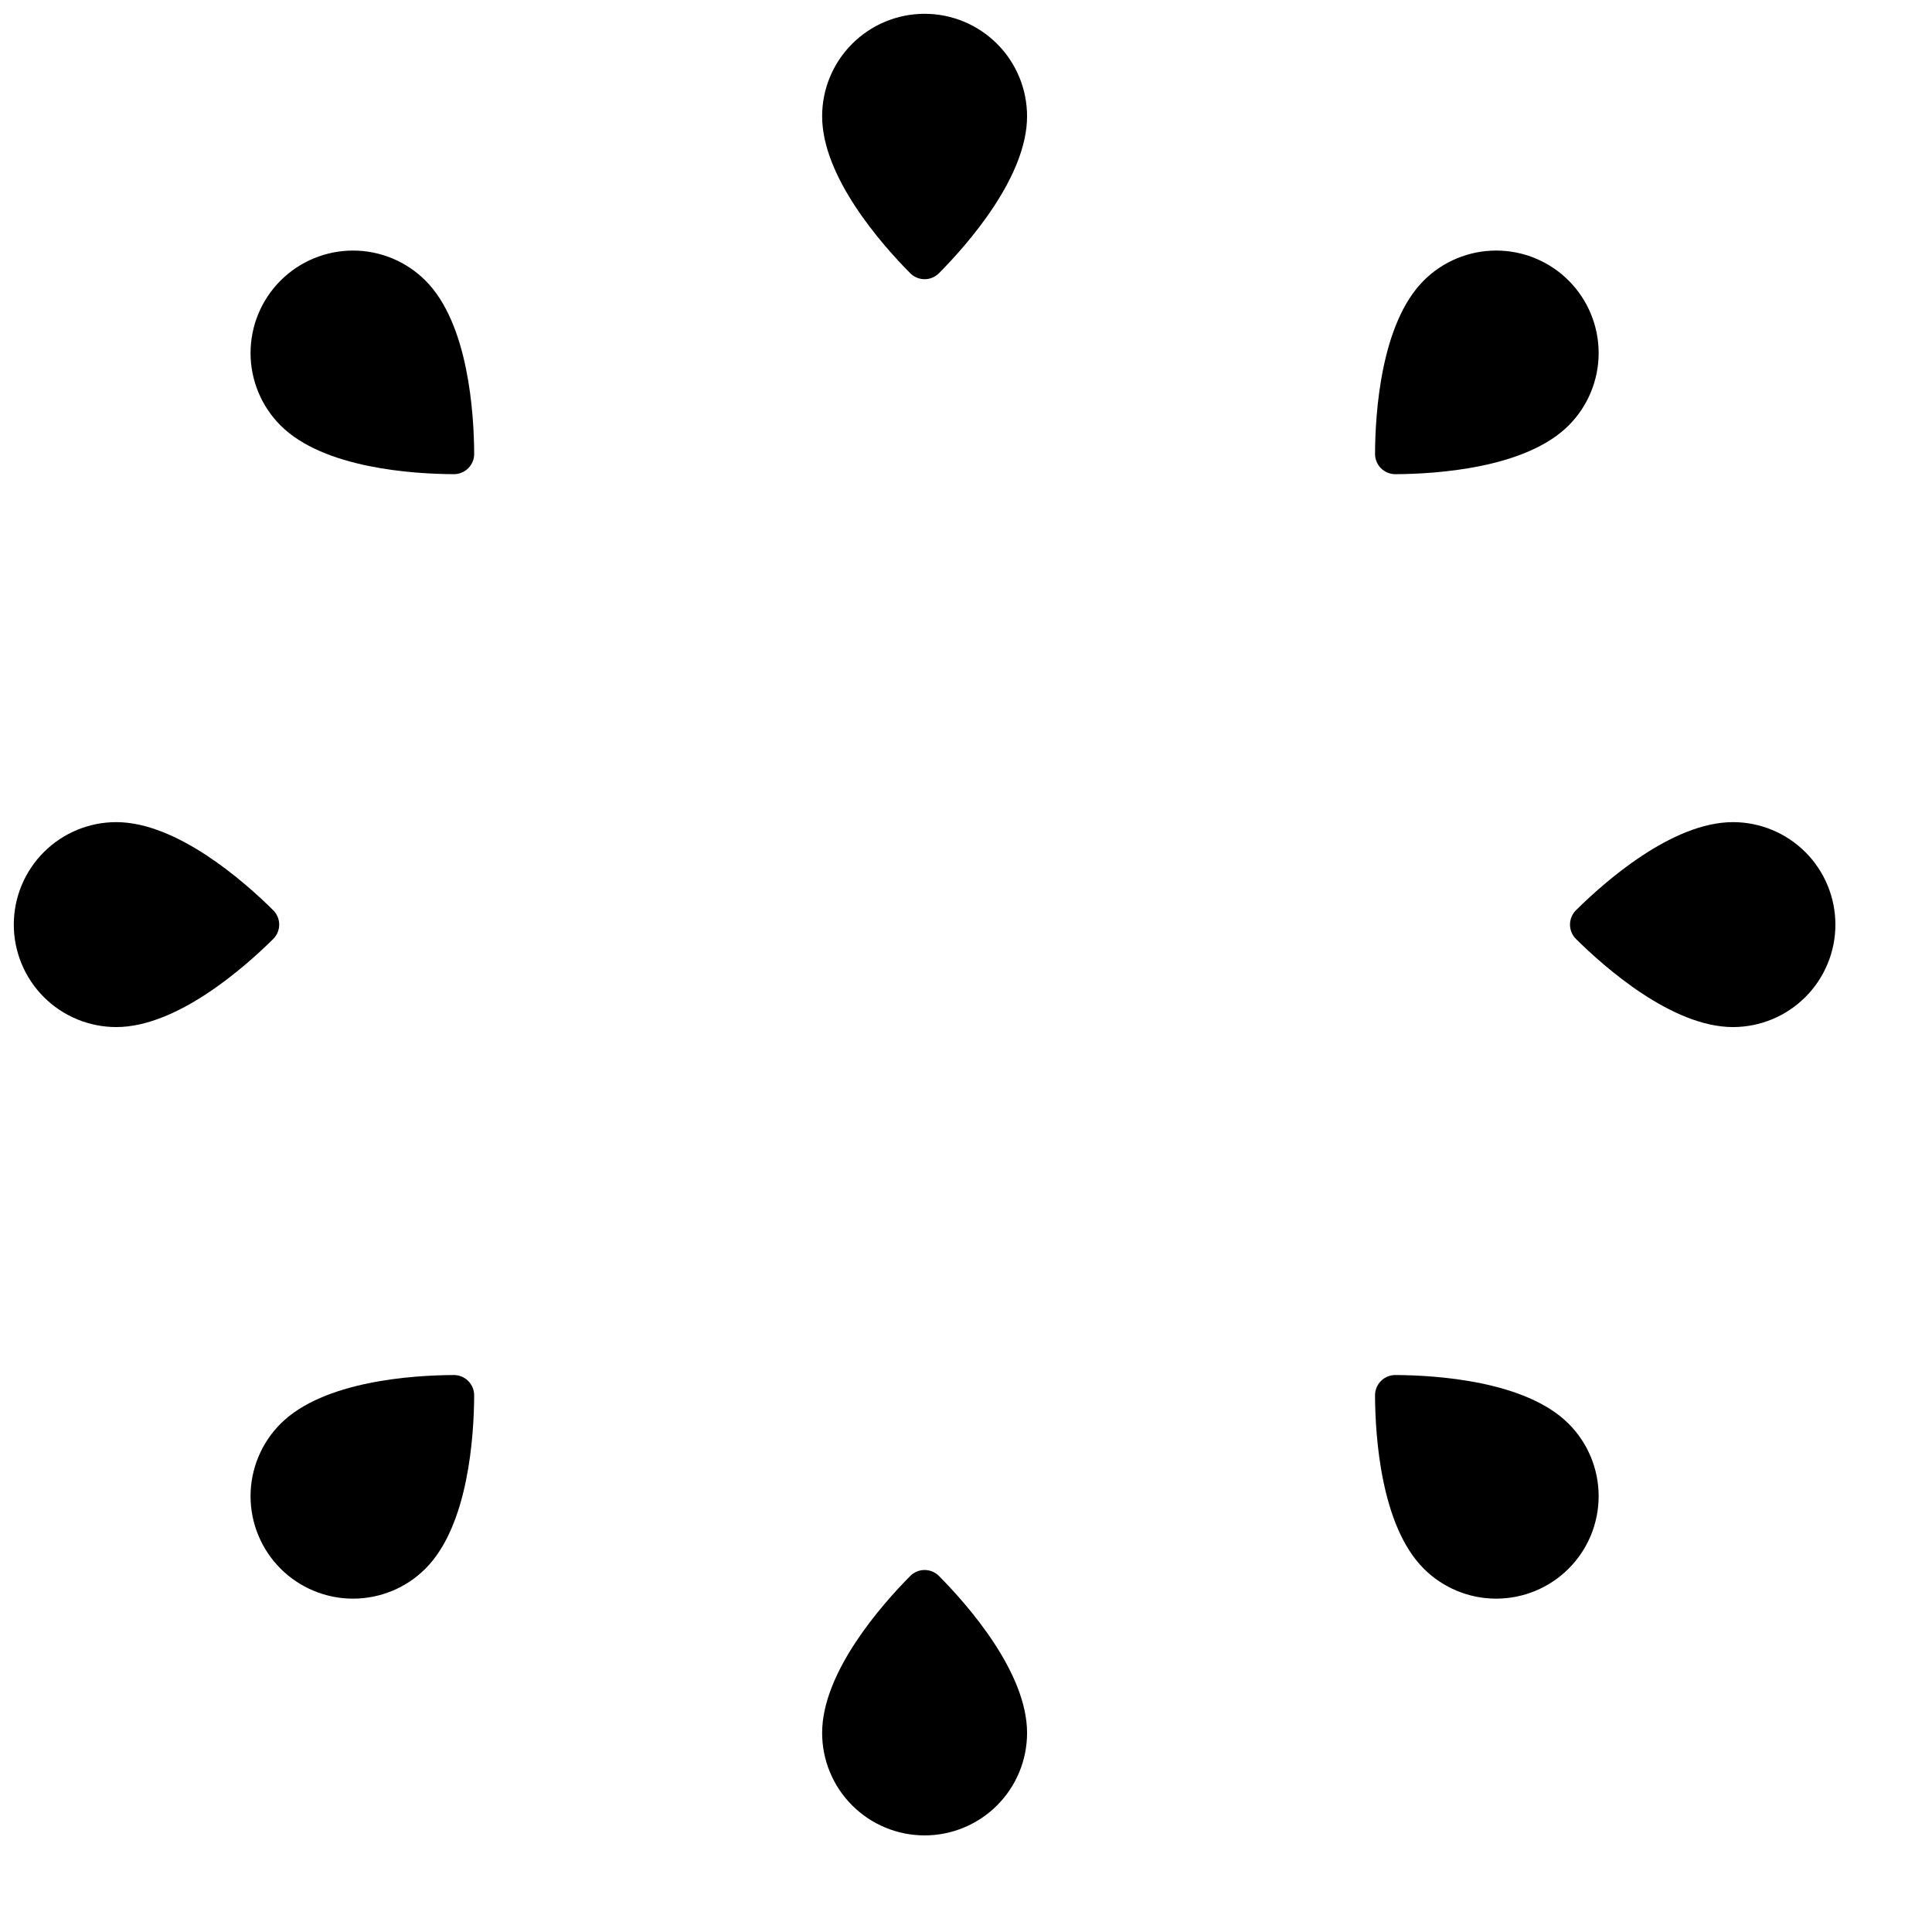   <svg viewBox="-1 -1 140 140" xmlns="http://www.w3.org/2000/svg">
            <path
                d="M73.425 7.425C73.425 11.831 69.102 16.718 67.053 18.786C66.917 18.927 66.753 19.039 66.572 19.116C66.391 19.192 66.197 19.232 66 19.232C65.803 19.232 65.609 19.192 65.428 19.116C65.247 19.039 65.083 18.927 64.947 18.786C62.897 16.718 58.575 11.831 58.575 7.425C58.575 5.456 59.357 3.567 60.75 2.175C62.142 0.782 64.031 0 66 0C67.969 0 69.858 0.782 71.25 2.175C72.643 3.567 73.425 5.456 73.425 7.425ZM58.575 124.575C58.575 120.169 62.898 115.282 64.947 113.214C65.083 113.073 65.247 112.961 65.428 112.884C65.609 112.808 65.803 112.768 66 112.768C66.197 112.768 66.391 112.808 66.572 112.884C66.753 112.961 66.917 113.073 67.053 113.214C69.103 115.282 73.425 120.169 73.425 124.575C73.425 126.544 72.643 128.433 71.25 129.825C69.858 131.218 67.969 132 66 132C64.031 132 62.142 131.218 60.75 129.825C59.357 128.433 58.575 126.544 58.575 124.575ZM124.575 73.425C120.169 73.425 115.282 69.102 113.214 67.053C113.073 66.917 112.961 66.753 112.884 66.572C112.808 66.391 112.768 66.197 112.768 66C112.768 65.803 112.808 65.609 112.884 65.428C112.961 65.247 113.073 65.083 113.214 64.947C115.282 62.897 120.169 58.575 124.575 58.575C126.544 58.575 128.433 59.357 129.825 60.75C131.218 62.142 132 64.031 132 66C132 67.969 131.218 69.858 129.825 71.25C128.433 72.643 126.544 73.425 124.575 73.425ZM7.425 58.575C11.831 58.575 16.718 62.898 18.786 64.947C18.927 65.083 19.039 65.247 19.116 65.428C19.192 65.609 19.232 65.803 19.232 66C19.232 66.197 19.192 66.391 19.116 66.572C19.039 66.753 18.927 66.917 18.786 67.053C16.718 69.103 11.831 73.425 7.425 73.425C5.456 73.425 3.567 72.643 2.175 71.25C0.782 69.858 0 67.969 0 66C0 64.031 0.782 62.142 2.175 60.75C3.567 59.357 5.456 58.575 7.425 58.575ZM112.669 29.832C109.553 32.947 103.042 33.346 100.13 33.361C99.934 33.363 99.739 33.327 99.556 33.253C99.374 33.179 99.209 33.069 99.07 32.93C98.931 32.791 98.821 32.626 98.748 32.444C98.674 32.261 98.637 32.066 98.64 31.87C98.654 28.957 99.053 22.447 102.169 19.331C103.561 17.938 105.45 17.156 107.419 17.156C109.388 17.156 111.277 17.938 112.669 19.331C114.062 20.723 114.844 22.612 114.844 24.581C114.844 26.55 114.062 28.439 112.669 29.832ZM19.331 102.169C22.447 99.053 28.958 98.654 31.871 98.64C32.067 98.638 32.262 98.674 32.444 98.748C32.626 98.822 32.791 98.932 32.93 99.071C33.069 99.21 33.178 99.375 33.252 99.557C33.326 99.739 33.363 99.934 33.36 100.13C33.346 103.042 32.947 109.553 29.831 112.669C28.439 114.062 26.55 114.844 24.581 114.844C22.612 114.844 20.723 114.062 19.331 112.669C17.938 111.277 17.156 109.388 17.156 107.419C17.156 105.45 17.938 103.561 19.331 102.169ZM102.169 112.669C99.053 109.553 98.654 103.042 98.64 100.13C98.637 99.934 98.674 99.739 98.748 99.557C98.822 99.375 98.931 99.209 99.07 99.07C99.209 98.931 99.375 98.822 99.557 98.748C99.739 98.674 99.934 98.637 100.13 98.64C103.042 98.654 109.553 99.053 112.669 102.169C114.062 103.561 114.844 105.45 114.844 107.419C114.844 109.388 114.062 111.277 112.669 112.669C111.277 114.062 109.388 114.844 107.419 114.844C105.45 114.844 103.561 114.062 102.169 112.669ZM29.832 19.331C32.947 22.447 33.346 28.958 33.361 31.871C33.363 32.067 33.327 32.262 33.253 32.444C33.179 32.626 33.069 32.791 32.93 32.93C32.791 33.069 32.626 33.179 32.443 33.252C32.261 33.326 32.066 33.363 31.87 33.36C28.957 33.346 22.447 32.947 19.331 29.831C17.938 28.439 17.156 26.55 17.156 24.581C17.156 22.612 17.938 20.724 19.331 19.331C20.02 18.642 20.839 18.095 21.739 17.722C22.64 17.349 23.606 17.157 24.581 17.157C25.556 17.157 26.521 17.349 27.422 17.722C28.323 18.095 29.142 18.642 29.831 19.331L29.832 19.331Z" />
            <path d="M53 65.463L62.333 79.415L81 51.512" fill="none" stroke="" stroke-width="5"
                stroke-linecap="round" stroke-linejoin="round" />
        </svg>